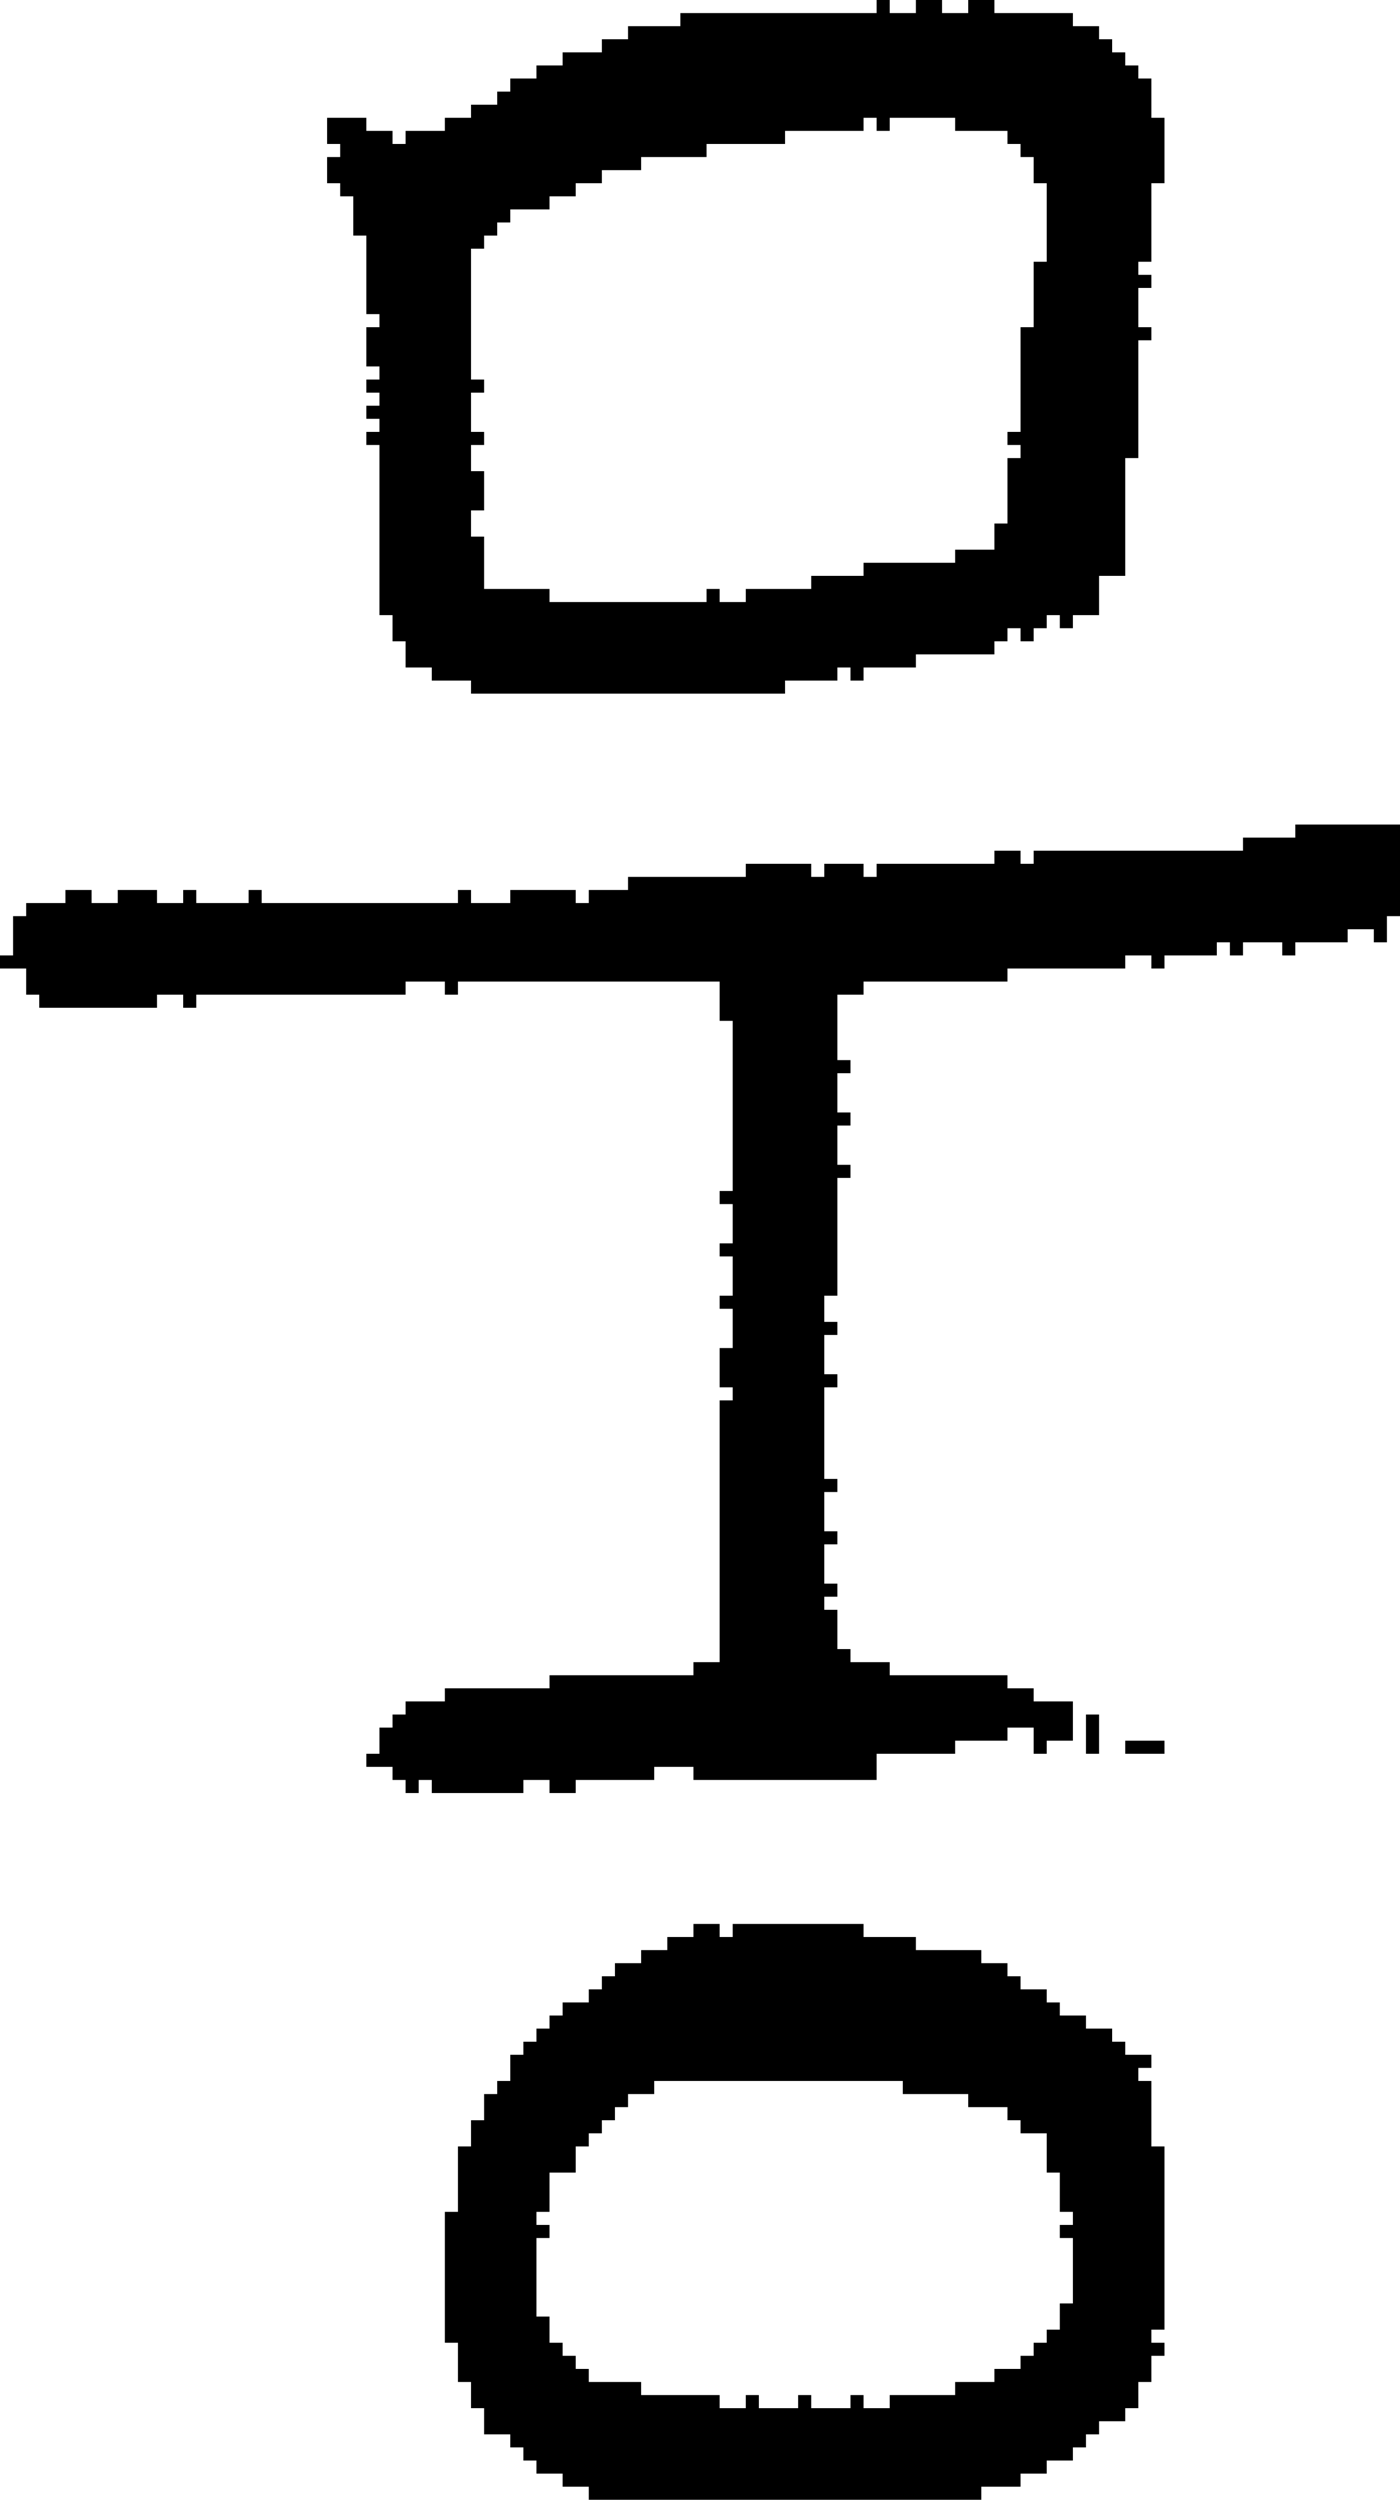 <?xml version="1.0" encoding="UTF-8" standalone="no"?>
<!DOCTYPE svg PUBLIC "-//W3C//DTD SVG 1.1//EN" 
  "http://www.w3.org/Graphics/SVG/1.1/DTD/svg11.dtd">
<svg width="107" height="191"
     xmlns="http://www.w3.org/2000/svg" version="1.1">
 <path d="  M 48,67  L 48,68  L 45,68  L 45,69  L 44,69  L 44,68  L 39,68  L 39,69  L 36,69  L 36,68  L 35,68  L 35,69  L 20,69  L 20,68  L 19,68  L 19,69  L 15,69  L 15,68  L 14,68  L 14,69  L 12,69  L 12,68  L 9,68  L 9,69  L 7,69  L 7,68  L 5,68  L 5,69  L 2,69  L 2,70  L 1,70  L 1,73  L 0,73  L 0,74  L 2,74  L 2,76  L 3,76  L 3,77  L 12,77  L 12,76  L 14,76  L 14,77  L 15,77  L 15,76  L 31,76  L 31,75  L 34,75  L 34,76  L 35,76  L 35,75  L 55,75  L 55,78  L 56,78  L 56,91  L 55,91  L 55,92  L 56,92  L 56,95  L 55,95  L 55,96  L 56,96  L 56,99  L 55,99  L 55,100  L 56,100  L 56,103  L 55,103  L 55,106  L 56,106  L 56,107  L 55,107  L 55,127  L 53,127  L 53,128  L 42,128  L 42,129  L 34,129  L 34,130  L 31,130  L 31,131  L 30,131  L 30,132  L 29,132  L 29,134  L 28,134  L 28,135  L 30,135  L 30,136  L 31,136  L 31,137  L 32,137  L 32,136  L 33,136  L 33,137  L 40,137  L 40,136  L 42,136  L 42,137  L 44,137  L 44,136  L 50,136  L 50,135  L 53,135  L 53,136  L 67,136  L 67,134  L 73,134  L 73,133  L 77,133  L 77,132  L 79,132  L 79,134  L 80,134  L 80,133  L 82,133  L 82,130  L 79,130  L 79,129  L 77,129  L 77,128  L 68,128  L 68,127  L 65,127  L 65,126  L 64,126  L 64,123  L 63,123  L 63,122  L 64,122  L 64,121  L 63,121  L 63,118  L 64,118  L 64,117  L 63,117  L 63,114  L 64,114  L 64,113  L 63,113  L 63,106  L 64,106  L 64,105  L 63,105  L 63,102  L 64,102  L 64,101  L 63,101  L 63,99  L 64,99  L 64,90  L 65,90  L 65,89  L 64,89  L 64,86  L 65,86  L 65,85  L 64,85  L 64,82  L 65,82  L 65,81  L 64,81  L 64,76  L 66,76  L 66,75  L 77,75  L 77,74  L 86,74  L 86,73  L 88,73  L 88,74  L 89,74  L 89,73  L 93,73  L 93,72  L 94,72  L 94,73  L 95,73  L 95,72  L 98,72  L 98,73  L 99,73  L 99,72  L 103,72  L 103,71  L 105,71  L 105,72  L 106,72  L 106,70  L 107,70  L 107,63  L 99,63  L 99,64  L 95,64  L 95,65  L 79,65  L 79,66  L 78,66  L 78,65  L 76,65  L 76,66  L 67,66  L 67,67  L 66,67  L 66,66  L 63,66  L 63,67  L 62,67  L 62,66  L 57,66  L 57,67  Z  " style="fill:rgb(0, 0, 0); fill-opacity:1.000; stroke:none;" />
 <path d="  M 36,52  L 36,53  L 60,53  L 60,52  L 64,52  L 64,51  L 65,51  L 65,52  L 66,52  L 66,51  L 70,51  L 70,50  L 76,50  L 76,49  L 77,49  L 77,48  L 78,48  L 78,49  L 79,49  L 79,48  L 80,48  L 80,47  L 81,47  L 81,48  L 82,48  L 82,47  L 84,47  L 84,44  L 86,44  L 86,35  L 87,35  L 87,26  L 88,26  L 88,25  L 87,25  L 87,22  L 88,22  L 88,21  L 87,21  L 87,20  L 88,20  L 88,14  L 89,14  L 89,9  L 88,9  L 88,6  L 87,6  L 87,5  L 86,5  L 86,4  L 85,4  L 85,3  L 84,3  L 84,2  L 82,2  L 82,1  L 76,1  L 76,0  L 74,0  L 74,1  L 72,1  L 72,0  L 70,0  L 70,1  L 68,1  L 68,0  L 67,0  L 67,1  L 52,1  L 52,2  L 48,2  L 48,3  L 46,3  L 46,4  L 43,4  L 43,5  L 41,5  L 41,6  L 39,6  L 39,7  L 38,7  L 38,8  L 36,8  L 36,9  L 34,9  L 34,10  L 31,10  L 31,11  L 30,11  L 30,10  L 28,10  L 28,9  L 25,9  L 25,11  L 26,11  L 26,12  L 25,12  L 25,14  L 26,14  L 26,15  L 27,15  L 27,18  L 28,18  L 28,24  L 29,24  L 29,25  L 28,25  L 28,28  L 29,28  L 29,29  L 28,29  L 28,30  L 29,30  L 29,31  L 28,31  L 28,32  L 29,32  L 29,33  L 28,33  L 28,34  L 29,34  L 29,47  L 30,47  L 30,49  L 31,49  L 31,51  L 33,51  L 33,52  Z  M 80,20  L 79,20  L 79,25  L 78,25  L 78,33  L 77,33  L 77,34  L 78,34  L 78,35  L 77,35  L 77,40  L 76,40  L 76,42  L 73,42  L 73,43  L 66,43  L 66,44  L 62,44  L 62,45  L 57,45  L 57,46  L 55,46  L 55,45  L 54,45  L 54,46  L 42,46  L 42,45  L 37,45  L 37,41  L 36,41  L 36,39  L 37,39  L 37,36  L 36,36  L 36,34  L 37,34  L 37,33  L 36,33  L 36,30  L 37,30  L 37,29  L 36,29  L 36,19  L 37,19  L 37,18  L 38,18  L 38,17  L 39,17  L 39,16  L 42,16  L 42,15  L 44,15  L 44,14  L 46,14  L 46,13  L 49,13  L 49,12  L 54,12  L 54,11  L 60,11  L 60,10  L 66,10  L 66,9  L 67,9  L 67,10  L 68,10  L 68,9  L 73,9  L 73,10  L 77,10  L 77,11  L 78,11  L 78,12  L 79,12  L 79,14  L 80,14  Z  " style="fill:rgb(0, 0, 0); fill-opacity:1.000; stroke:none;" />
 <path d="  M 56,147  L 56,148  L 55,148  L 55,147  L 53,147  L 53,148  L 51,148  L 51,149  L 49,149  L 49,150  L 47,150  L 47,151  L 46,151  L 46,152  L 45,152  L 45,153  L 43,153  L 43,154  L 42,154  L 42,155  L 41,155  L 41,156  L 40,156  L 40,157  L 39,157  L 39,159  L 38,159  L 38,160  L 37,160  L 37,162  L 36,162  L 36,164  L 35,164  L 35,169  L 34,169  L 34,179  L 35,179  L 35,182  L 36,182  L 36,184  L 37,184  L 37,186  L 39,186  L 39,187  L 40,187  L 40,188  L 41,188  L 41,189  L 43,189  L 43,190  L 45,190  L 45,191  L 75,191  L 75,190  L 78,190  L 78,189  L 80,189  L 80,188  L 82,188  L 82,187  L 83,187  L 83,186  L 84,186  L 84,185  L 86,185  L 86,184  L 87,184  L 87,182  L 88,182  L 88,180  L 89,180  L 89,179  L 88,179  L 88,178  L 89,178  L 89,164  L 88,164  L 88,159  L 87,159  L 87,158  L 88,158  L 88,157  L 86,157  L 86,156  L 85,156  L 85,155  L 83,155  L 83,154  L 81,154  L 81,153  L 80,153  L 80,152  L 78,152  L 78,151  L 77,151  L 77,150  L 75,150  L 75,149  L 70,149  L 70,148  L 66,148  L 66,147  Z  M 42,166  L 44,166  L 44,164  L 45,164  L 45,163  L 46,163  L 46,162  L 47,162  L 47,161  L 48,161  L 48,160  L 50,160  L 50,159  L 69,159  L 69,160  L 74,160  L 74,161  L 77,161  L 77,162  L 78,162  L 78,163  L 80,163  L 80,166  L 81,166  L 81,169  L 82,169  L 82,170  L 81,170  L 81,171  L 82,171  L 82,176  L 81,176  L 81,178  L 80,178  L 80,179  L 79,179  L 79,180  L 78,180  L 78,181  L 76,181  L 76,182  L 73,182  L 73,183  L 68,183  L 68,184  L 66,184  L 66,183  L 65,183  L 65,184  L 62,184  L 62,183  L 61,183  L 61,184  L 58,184  L 58,183  L 57,183  L 57,184  L 55,184  L 55,183  L 49,183  L 49,182  L 45,182  L 45,181  L 44,181  L 44,180  L 43,180  L 43,179  L 42,179  L 42,177  L 41,177  L 41,171  L 42,171  L 42,170  L 41,170  L 41,169  L 42,169  Z  " style="fill:rgb(0, 0, 0); fill-opacity:1.000; stroke:none;" />
 <path d="  M 83,134  L 84,134  L 84,131  L 83,131  Z  " style="fill:rgb(0, 0, 0); fill-opacity:1.000; stroke:none;" />
 <path d="  M 86,133  L 86,134  L 89,134  L 89,133  Z  " style="fill:rgb(0, 0, 0); fill-opacity:1.000; stroke:none;" />
</svg>
